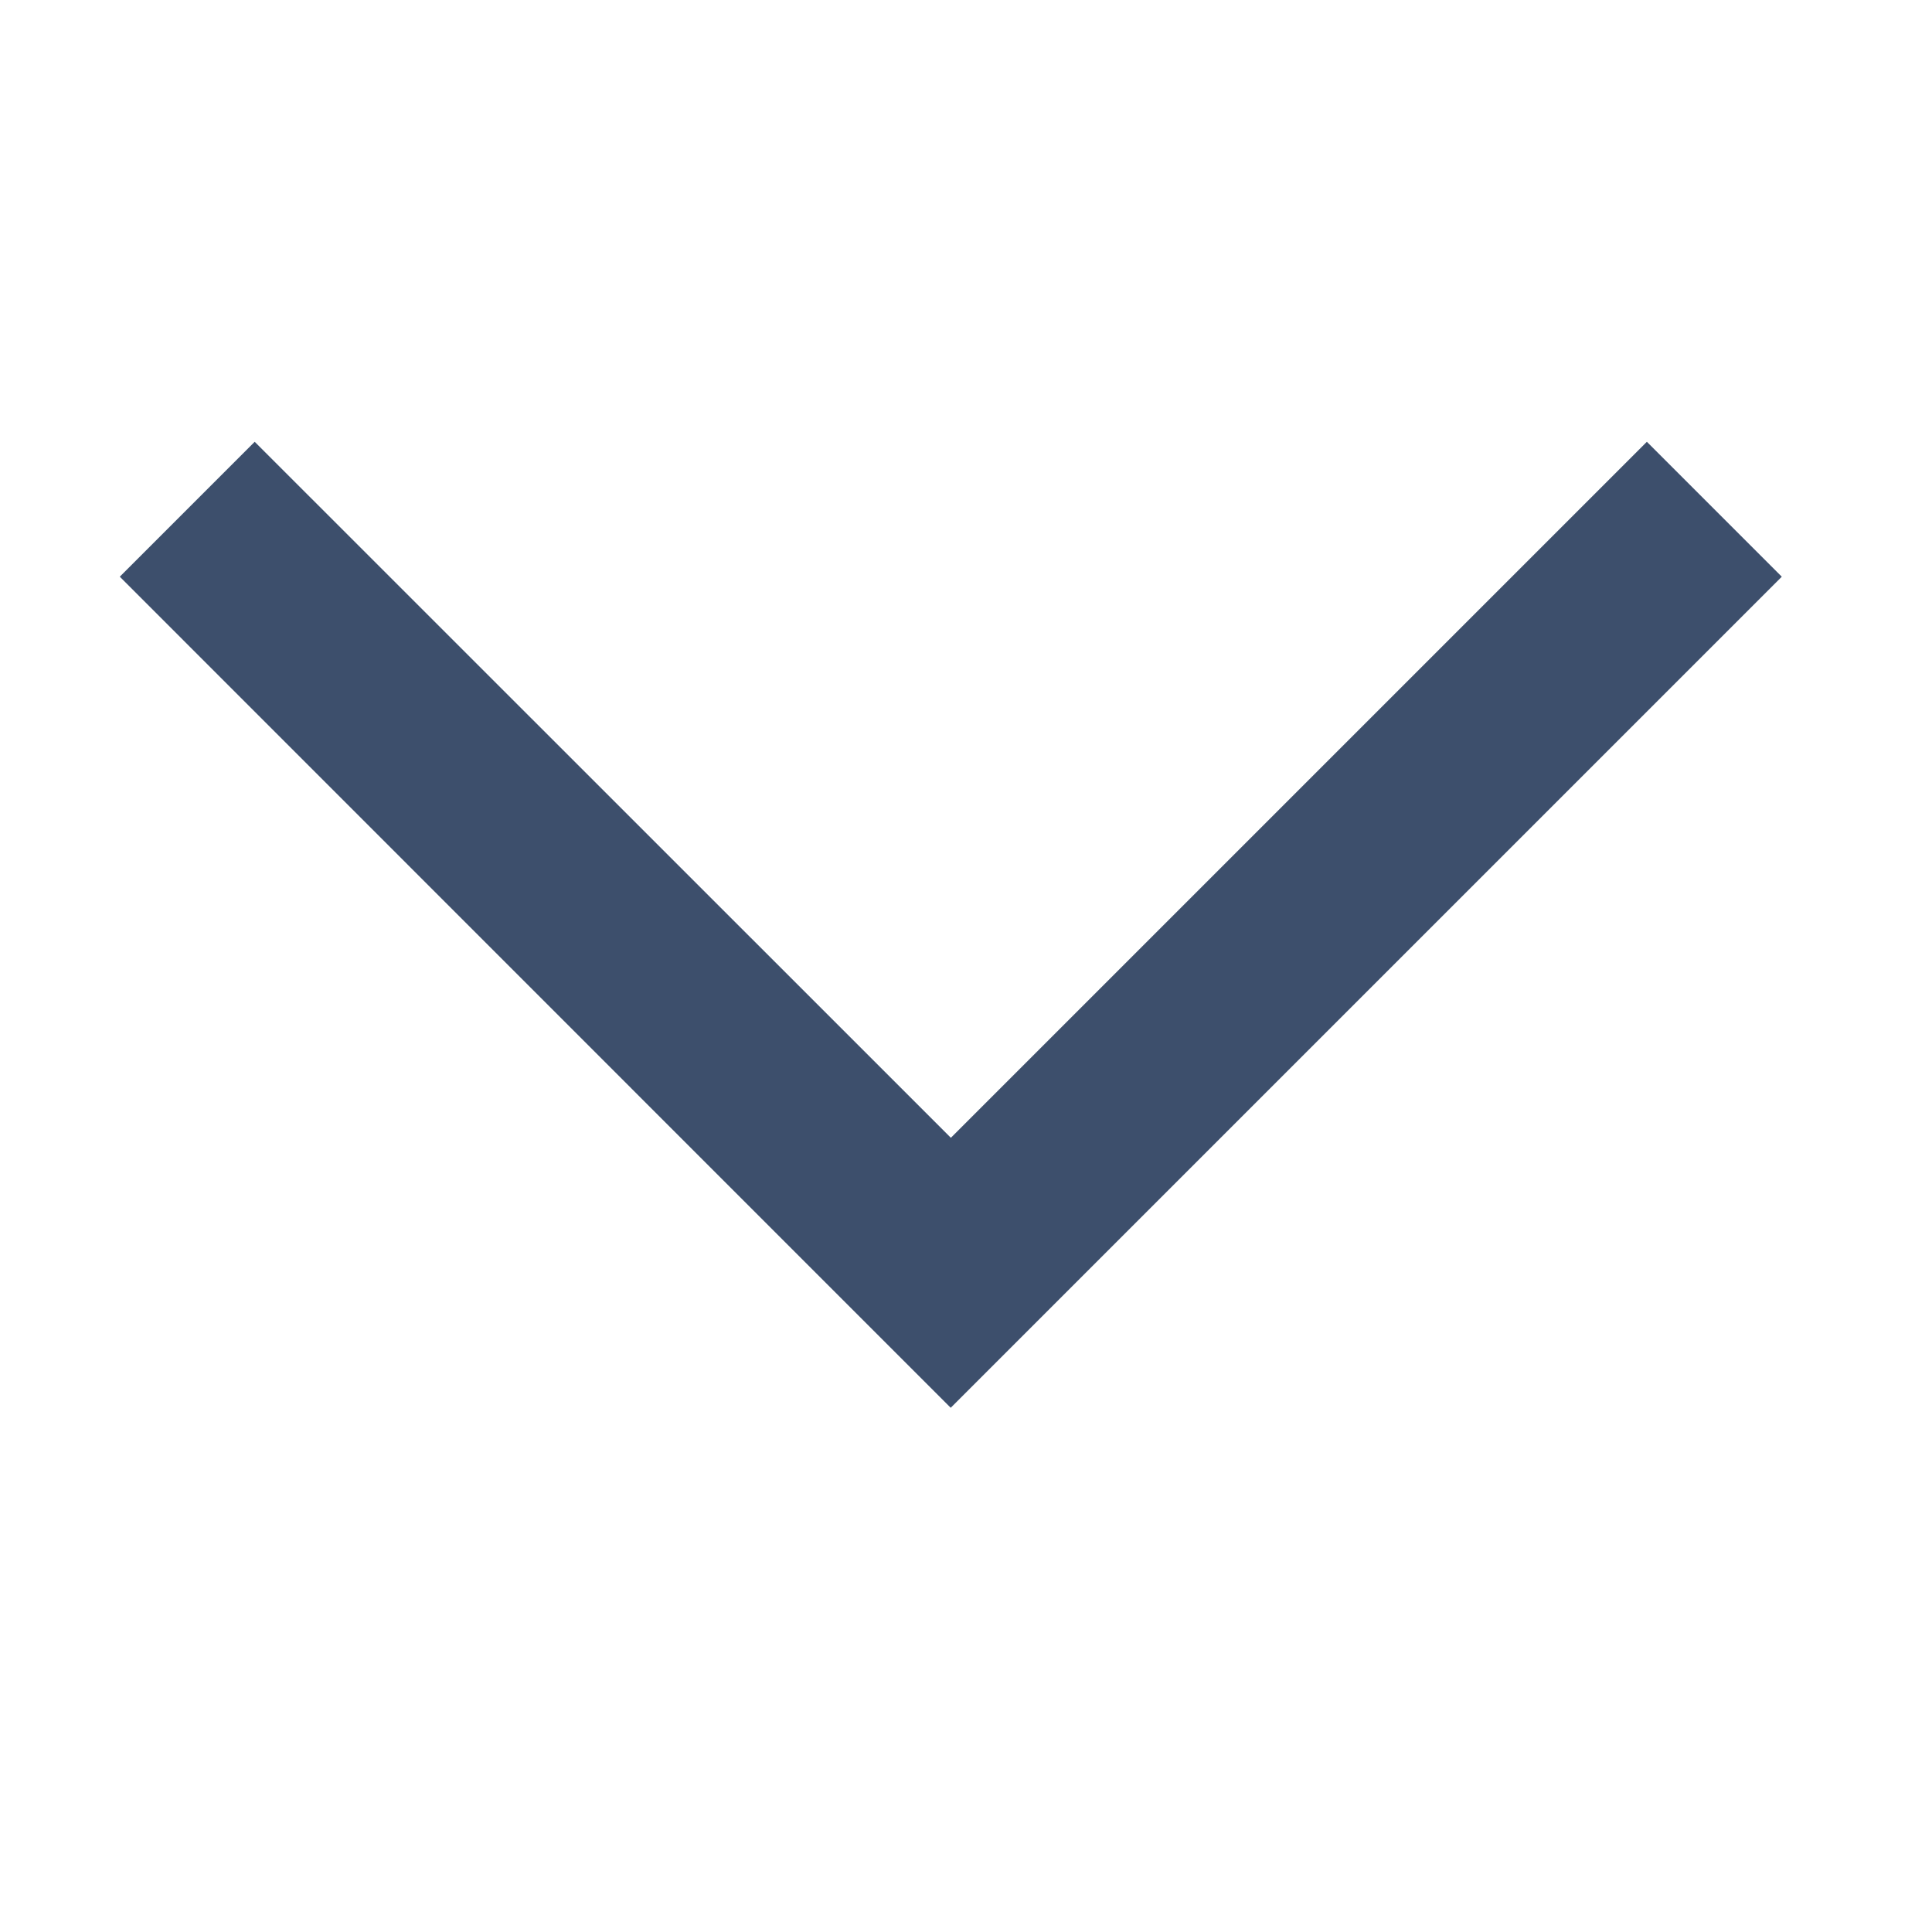 <svg xmlns="http://www.w3.org/2000/svg" viewBox="-6108 -4328 12 12"><defs><style>.a{fill:#3d4f6c;}.b{fill:none;}</style></defs><g transform="translate(-7288 -4383)"><g transform="translate(1166.744 88.744)"><path class="a" d="M13.616,4.131l-.838-.838L8.455,7.616,4.131,3.293l-.838.838L7.616,8.455l.838.838.838-.838Z" transform="translate(10.707 -34.293)"/></g><rect class="b" width="12" height="12" transform="translate(1180 55)"/></g></svg>